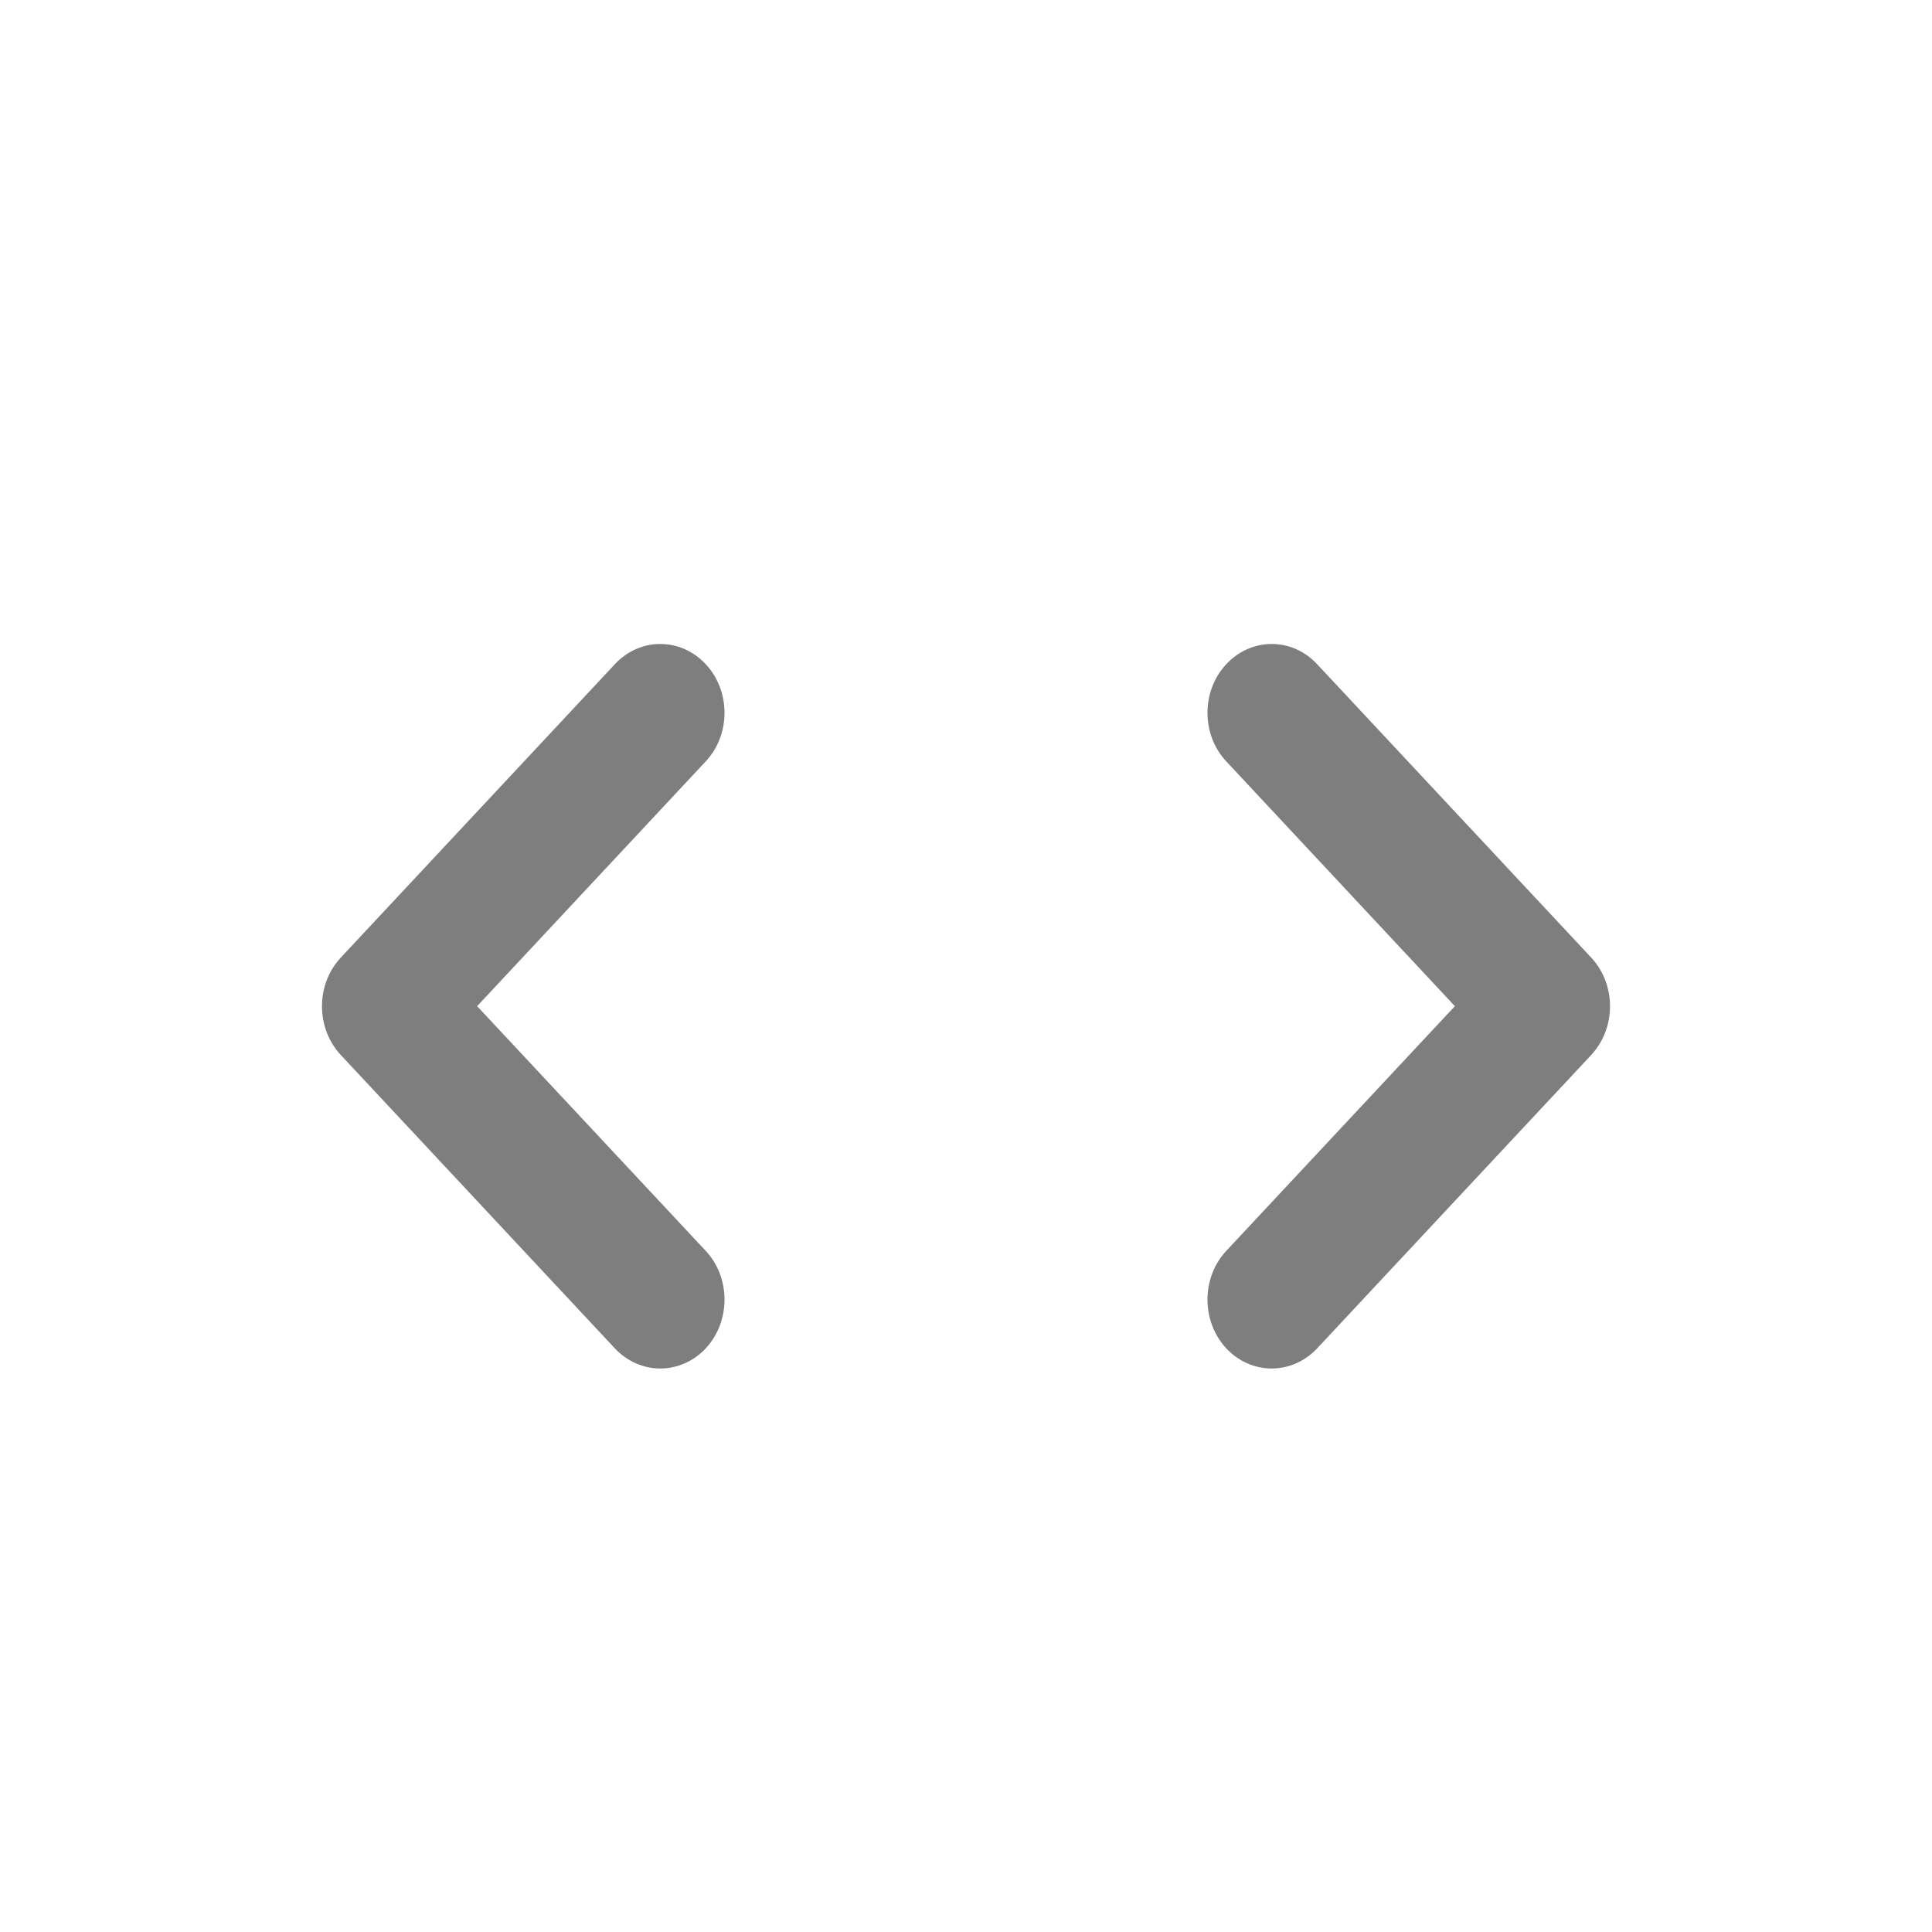 <svg width="24" height="24" viewBox="0 0 24 24" fill="none" xmlns="http://www.w3.org/2000/svg">
<g id="icon / 24-cont / info / code-24">
<path id="code-24" fill-rule="evenodd" clip-rule="evenodd" d="M8.767 9.458L5.927 12.499L8.767 15.539C9.078 15.872 9.078 16.414 8.767 16.75C8.612 16.916 8.406 17 8.202 17C8 17 7.793 16.916 7.638 16.75L4.233 13.105C3.922 12.77 3.922 12.229 4.233 11.896L7.638 8.251C7.949 7.916 8.455 7.916 8.767 8.251C9.078 8.584 9.078 9.126 8.767 9.458ZM15.233 9.458L18.073 12.499L15.233 15.539C14.922 15.872 14.922 16.414 15.233 16.75C15.388 16.916 15.594 17 15.798 17C16 17 16.207 16.916 16.362 16.75L19.767 13.105C20.078 12.77 20.078 12.229 19.767 11.896L16.362 8.251C16.051 7.916 15.545 7.916 15.233 8.251C14.922 8.584 14.922 9.126 15.233 9.458Z" fill="#7E7E7E"/>
</g>
</svg>
